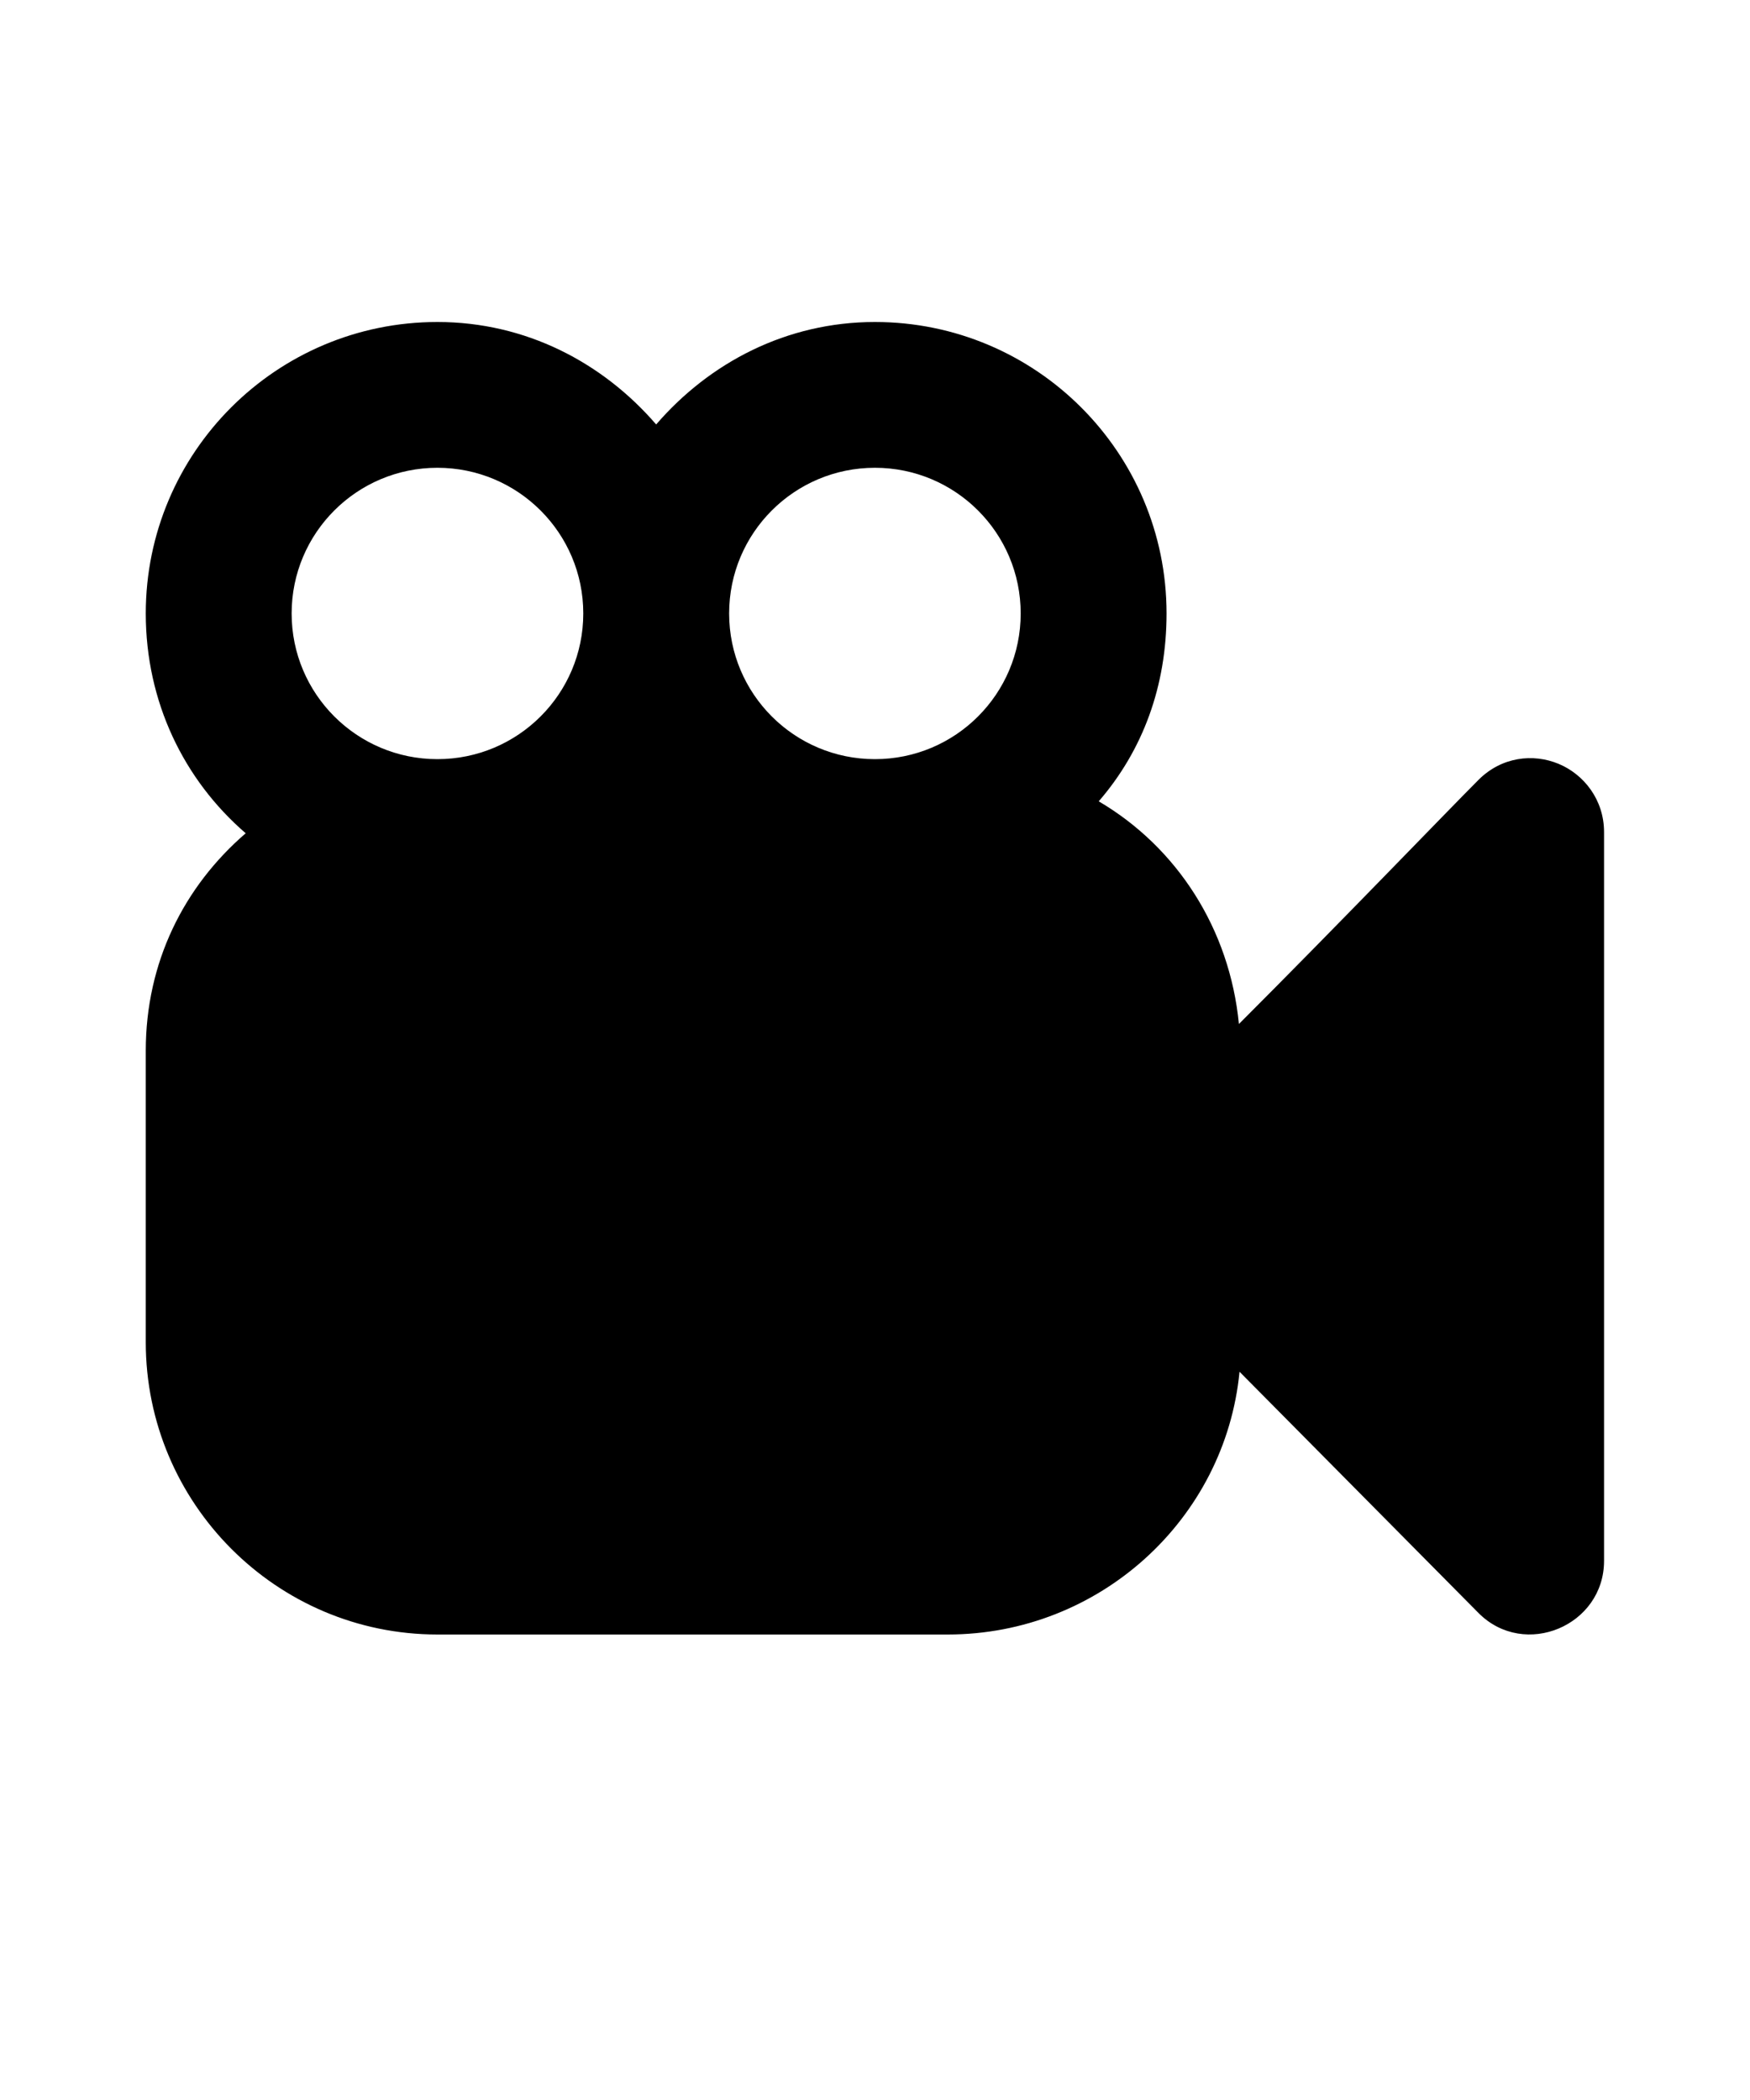 <svg width="20" height="24" viewBox="0 0 20 24" fill="none" xmlns="http://www.w3.org/2000/svg">
<path d="M4.999 3.68C3.159 3.68 1.666 5.171 1.666 7.011C1.666 8.02 2.1 8.912 2.808 9.523C2.1 10.134 1.666 11 1.666 12.008V15.34C1.666 17.179 3.159 18.68 4.999 18.68H10.832C12.563 18.68 14.003 17.365 14.166 15.677L16.899 18.436C17.424 18.961 18.332 18.58 18.332 17.838V9.51C18.332 9.139 18.101 8.849 17.811 8.729C17.521 8.609 17.162 8.649 16.899 8.911C16.551 9.259 15.278 10.584 14.159 11.703C14.053 10.616 13.453 9.685 12.557 9.158C13.061 8.575 13.332 7.842 13.332 7.011C13.332 5.171 11.839 3.68 9.999 3.68C8.99 3.68 8.11 4.143 7.499 4.851C6.888 4.143 6.008 3.68 4.999 3.68ZM4.999 5.346C5.919 5.346 6.666 6.091 6.666 7.011C6.666 7.931 5.919 8.676 4.999 8.676C4.079 8.676 3.333 7.931 3.333 7.011C3.333 6.091 4.079 5.346 4.999 5.346ZM9.999 5.346C10.919 5.346 11.665 6.091 11.665 7.011C11.665 7.931 10.919 8.676 9.999 8.676C9.079 8.676 8.333 7.931 8.333 7.011C8.333 6.091 9.079 5.346 9.999 5.346Z" fill="black"/>
</svg>
